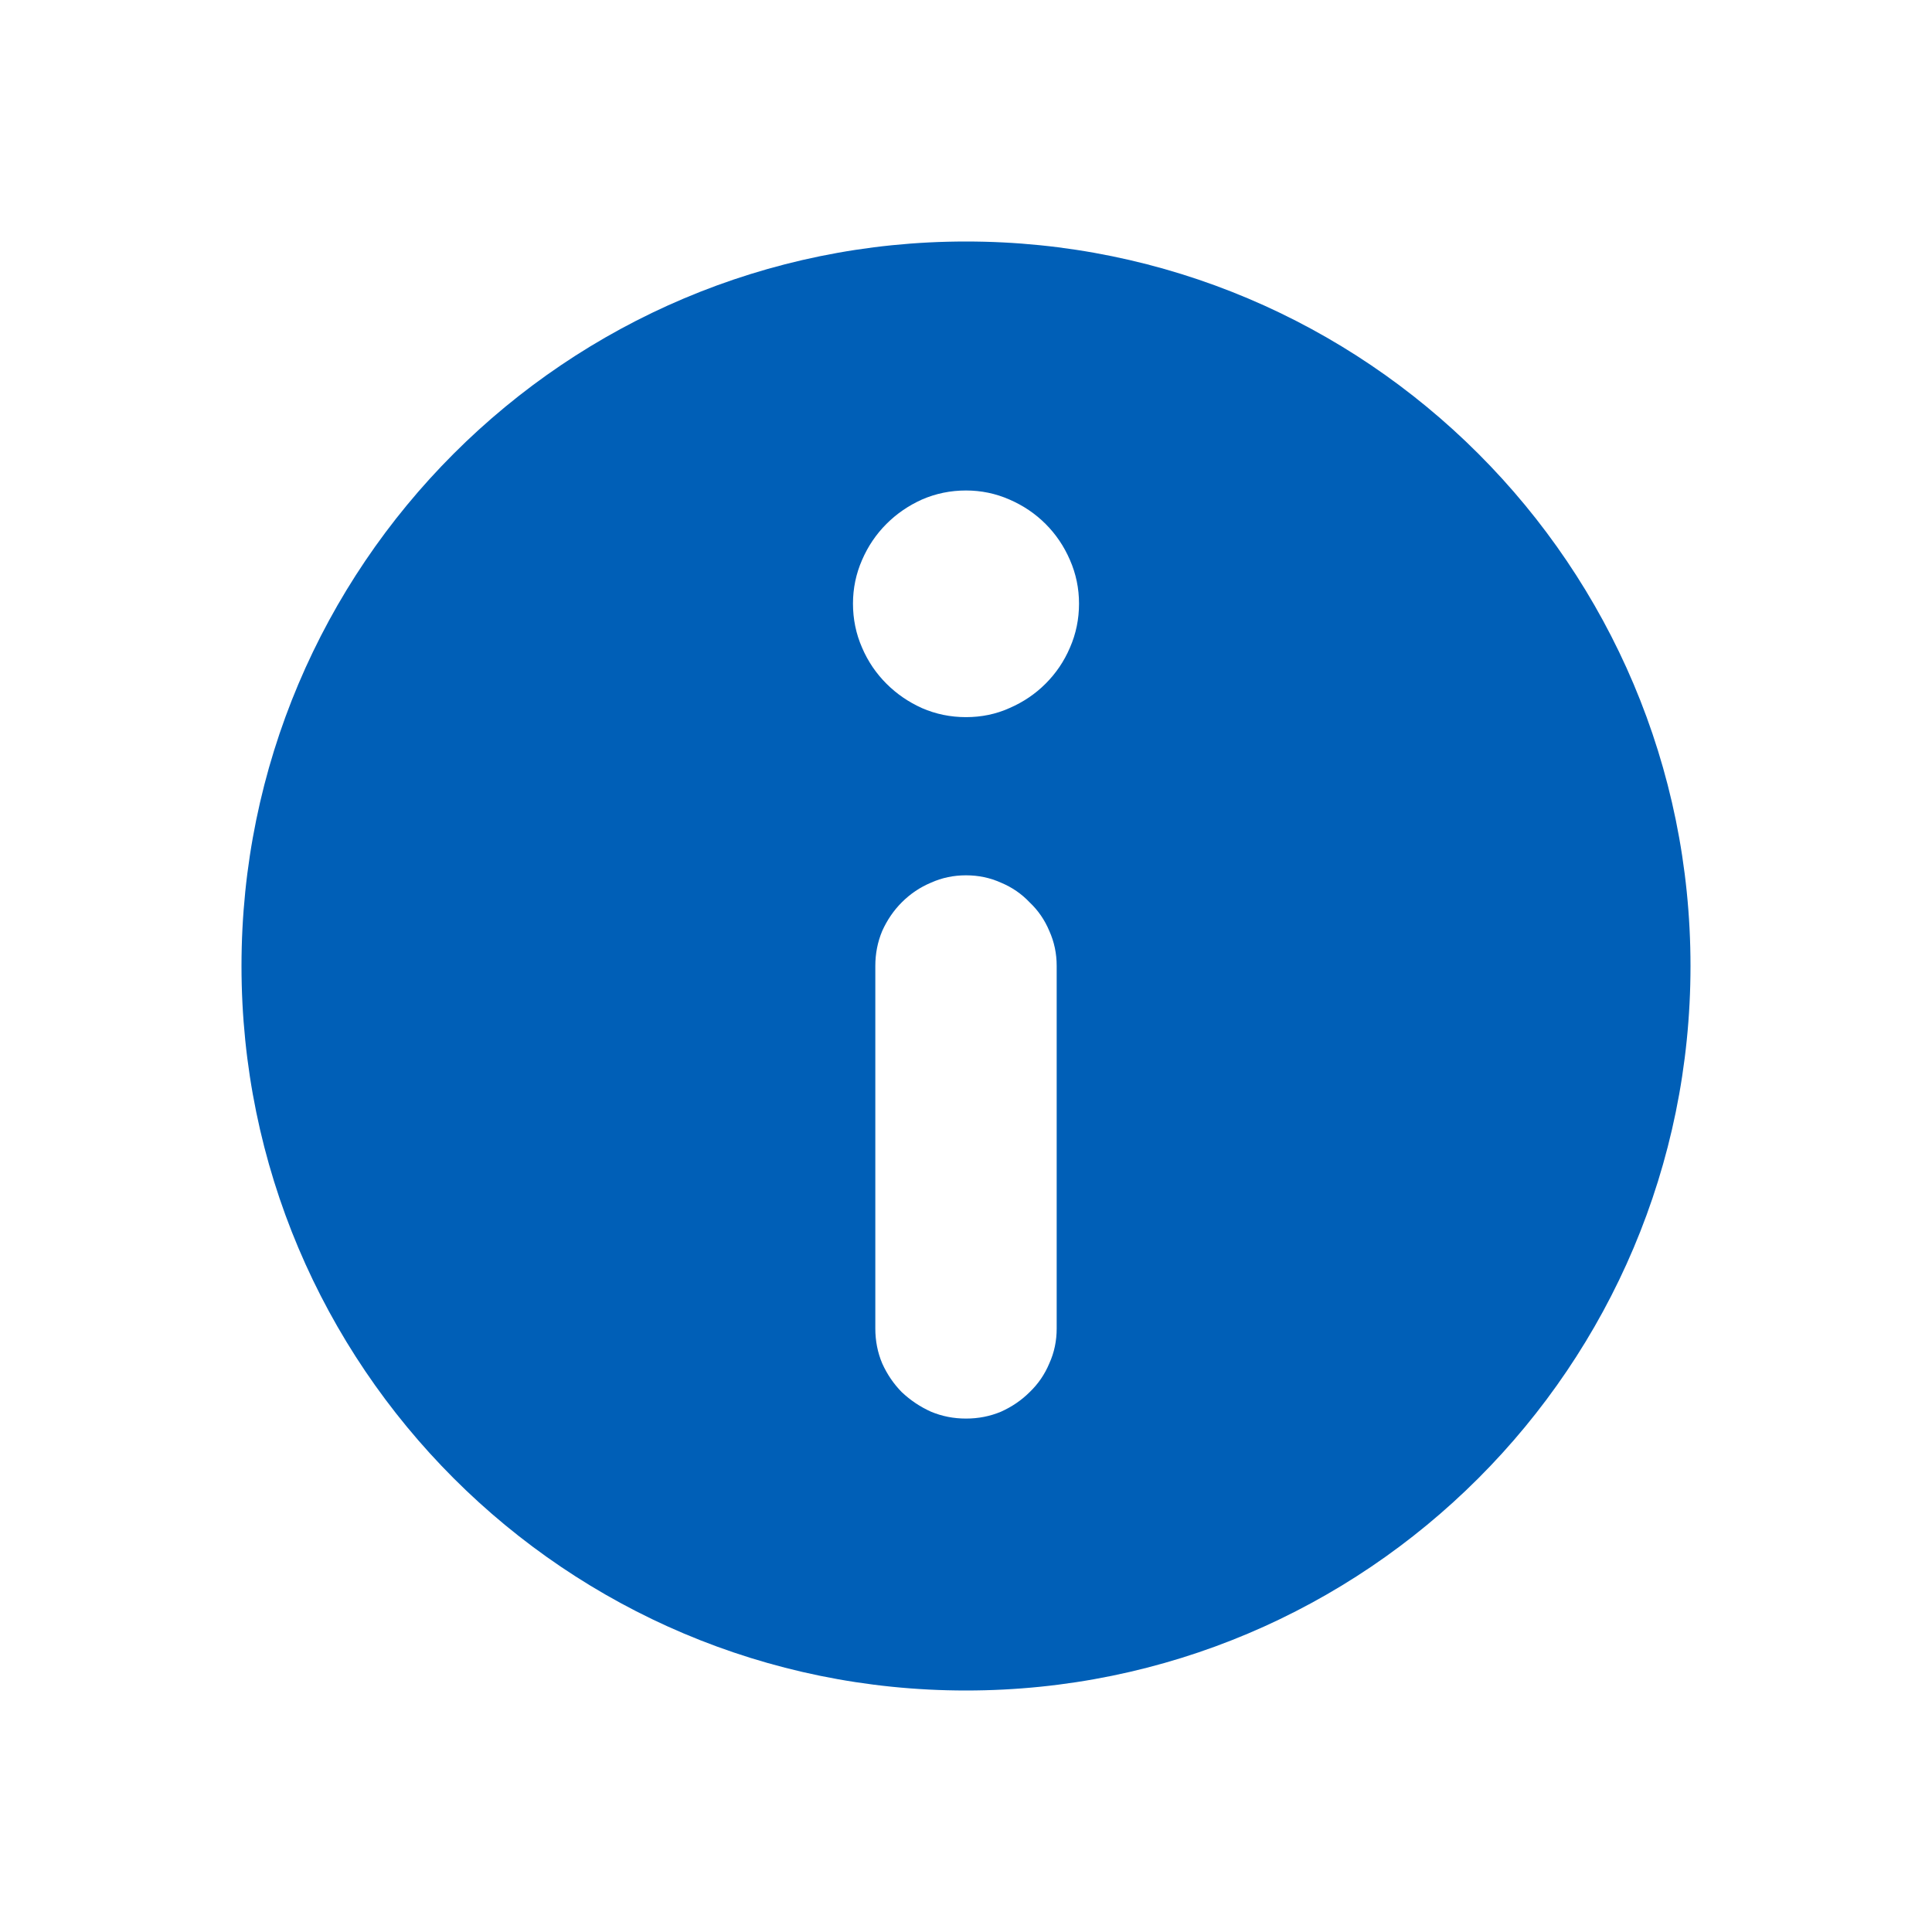 <svg viewBox="0 0 16 16" fill="none" xmlns="http://www.w3.org/2000/svg">
<path fill-rule="evenodd" clip-rule="evenodd" d="M8 14C4.686 14 2 11.314 2 8C2 4.686 4.686 2 8 2C11.314 2 14 4.686 14 8C14 11.314 11.314 14 8 14ZM7.139 4.638C7.089 4.752 7.064 4.873 7.064 4.999C7.064 5.127 7.089 5.249 7.139 5.363C7.188 5.478 7.256 5.577 7.341 5.662C7.426 5.747 7.524 5.814 7.635 5.864C7.75 5.914 7.871 5.939 8 5.939C8.129 5.939 8.249 5.914 8.36 5.864C8.475 5.814 8.574 5.747 8.659 5.662C8.744 5.577 8.812 5.478 8.861 5.363C8.911 5.249 8.936 5.127 8.936 4.999C8.936 4.873 8.911 4.752 8.861 4.638C8.812 4.524 8.744 4.424 8.659 4.339C8.574 4.254 8.475 4.187 8.36 4.137C8.246 4.087 8.126 4.062 8 4.062C7.871 4.062 7.75 4.087 7.635 4.137C7.524 4.187 7.426 4.254 7.341 4.339C7.256 4.424 7.188 4.524 7.139 4.638ZM7.249 8V11.002C7.249 11.104 7.268 11.201 7.306 11.291C7.347 11.382 7.401 11.461 7.468 11.529C7.539 11.596 7.619 11.65 7.71 11.691C7.801 11.729 7.897 11.748 8 11.748C8.103 11.748 8.199 11.729 8.29 11.691C8.381 11.65 8.46 11.596 8.527 11.529C8.598 11.461 8.652 11.382 8.69 11.291C8.731 11.201 8.751 11.104 8.751 11.002V8C8.751 7.897 8.731 7.801 8.69 7.71C8.652 7.619 8.598 7.54 8.527 7.473C8.46 7.402 8.381 7.348 8.29 7.31C8.199 7.269 8.103 7.249 8 7.249C7.897 7.249 7.801 7.269 7.71 7.31C7.619 7.348 7.539 7.402 7.468 7.473C7.401 7.54 7.347 7.619 7.306 7.71C7.268 7.801 7.249 7.897 7.249 8Z" fill="#005FB7"/>
</svg>
